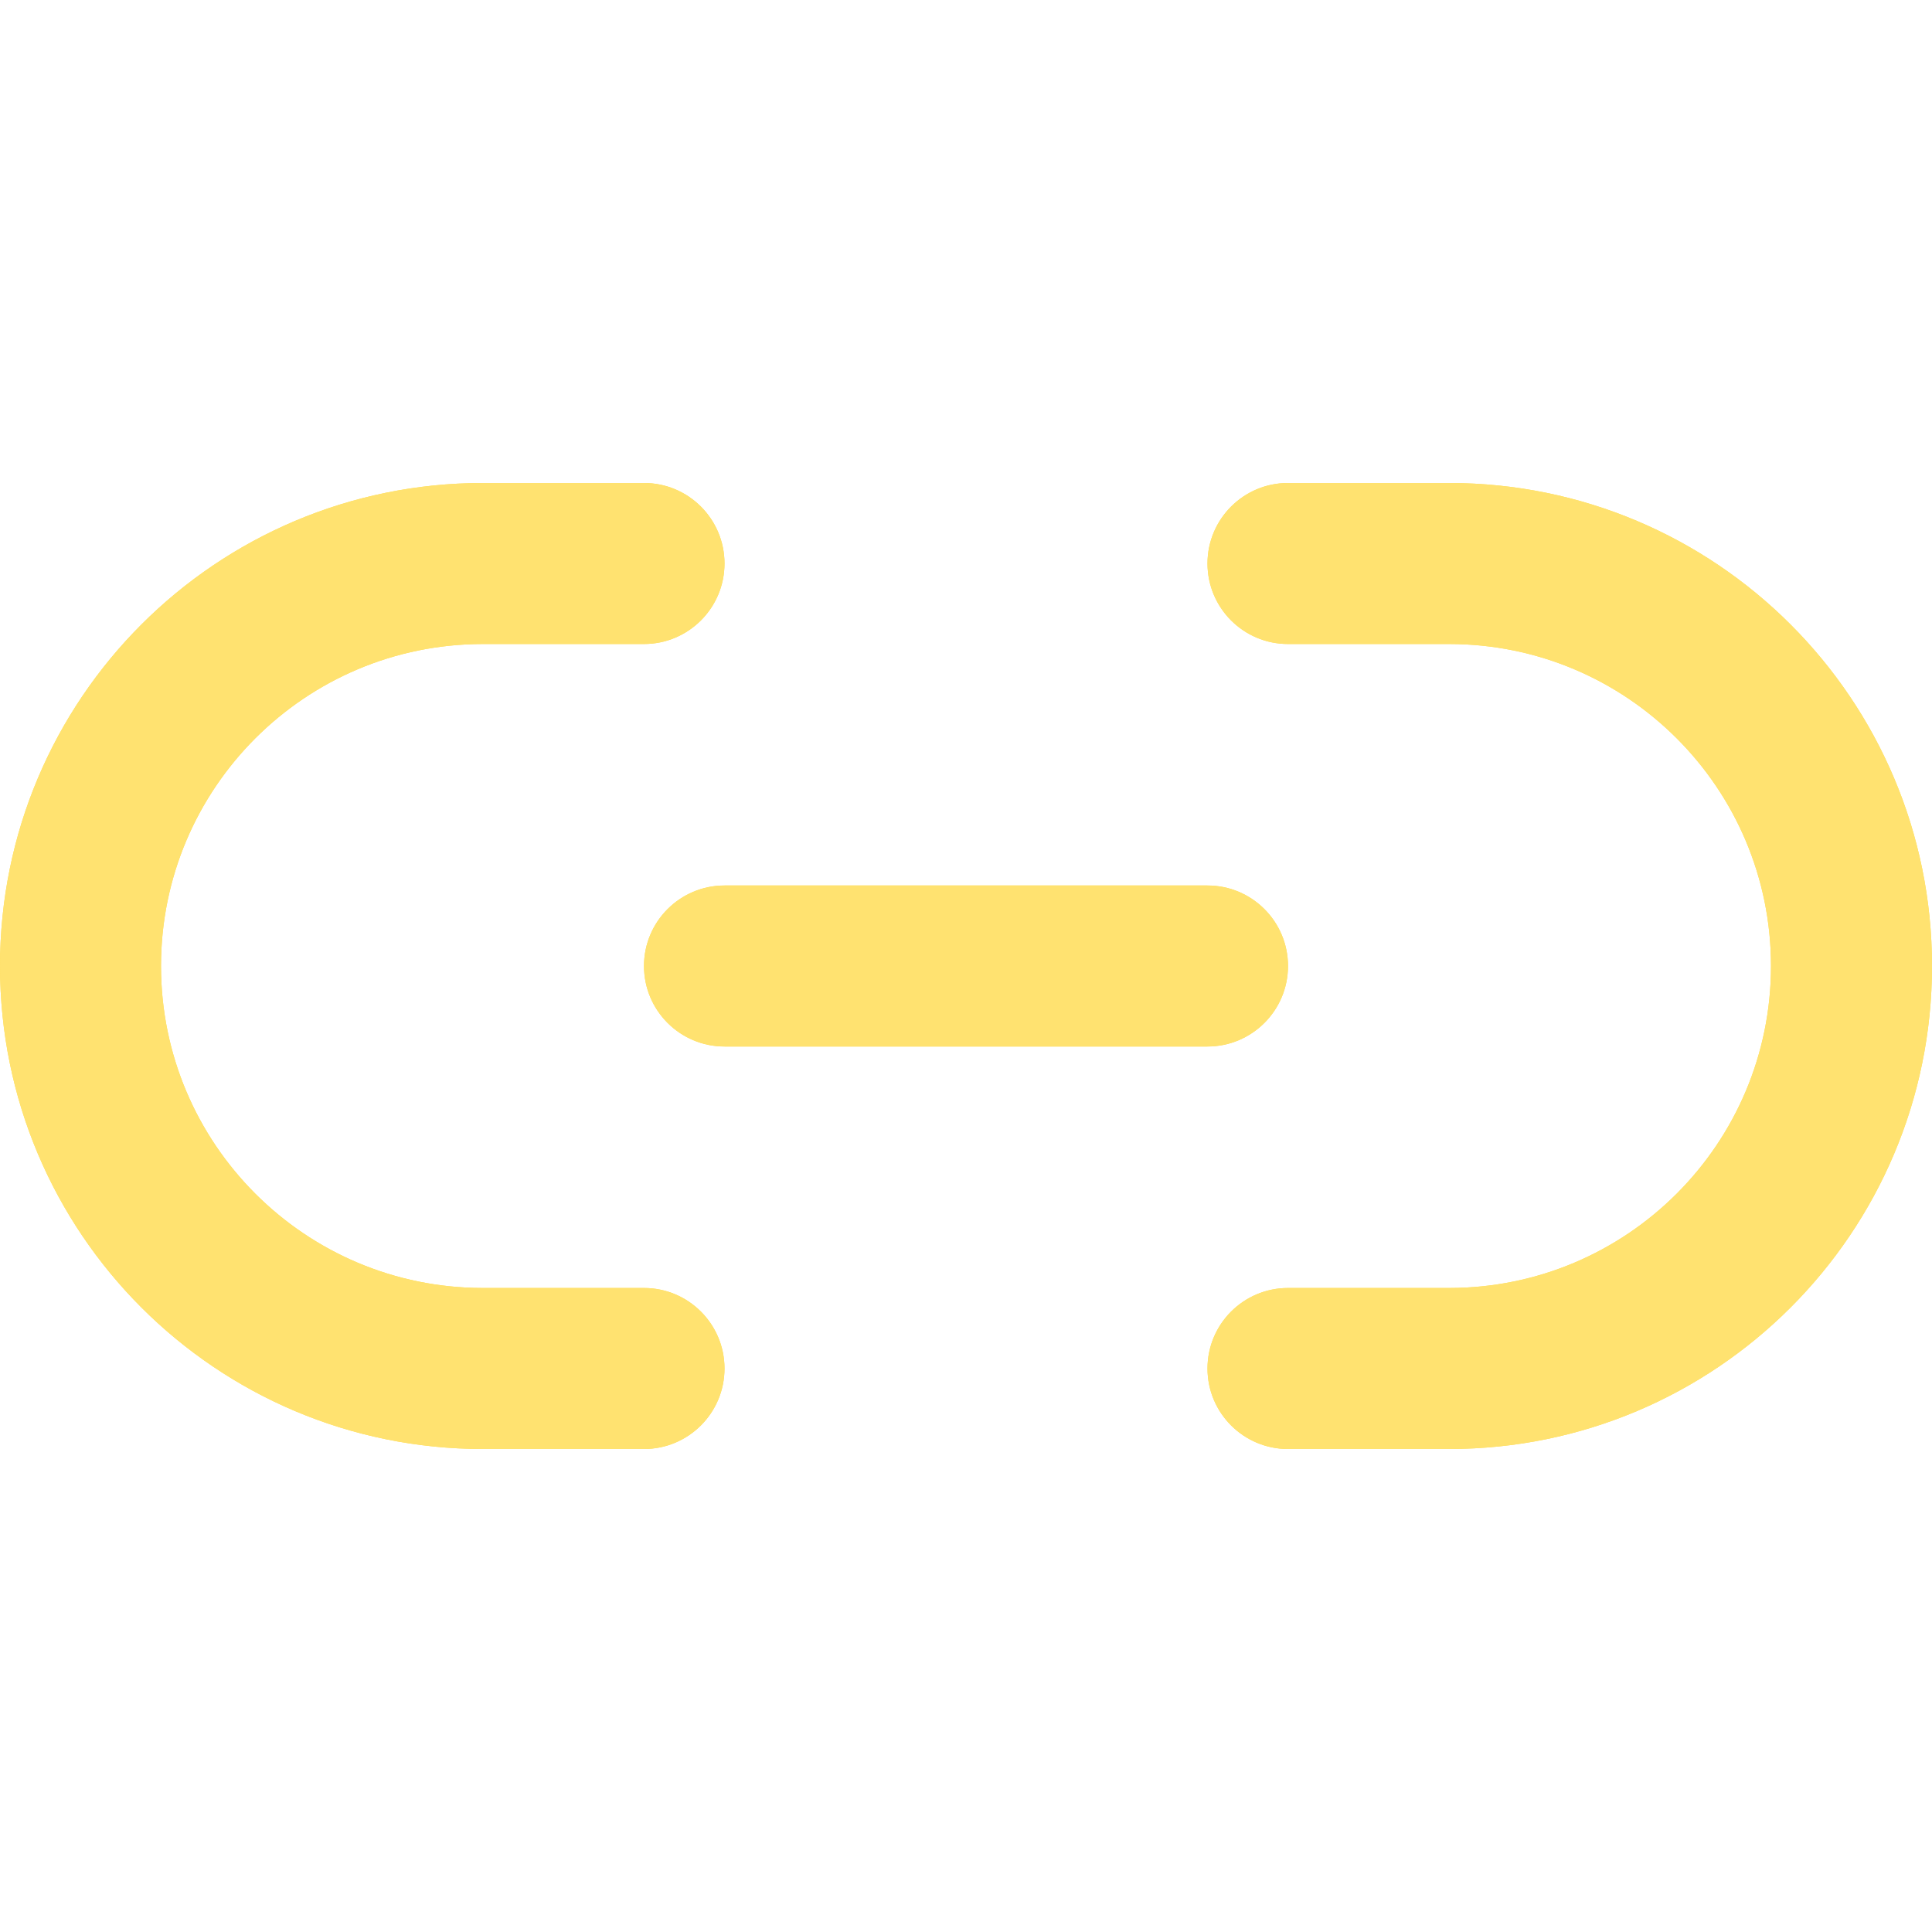 <svg width="24" height="24" viewBox="0 0 24 24" fill="none" xmlns="http://www.w3.org/2000/svg">
<path fill-rule="evenodd" clip-rule="evenodd" d="M8 12C8 11.448 8.448 11 9 11H15C15.552 11 16 11.448 16 12C16 12.552 15.552 13 15 13H9C8.448 13 8 12.552 8 12Z" fill="#FFDB4D"/>
<path fill-rule="evenodd" clip-rule="evenodd" d="M8 12C8 11.448 8.448 11 9 11H15C15.552 11 16 11.448 16 12C16 12.552 15.552 13 15 13H9C8.448 13 8 12.552 8 12Z" fill="#FFE270"/>
<path d="M15 7C15 6.448 15.448 6 16 6H18C21.314 6 24 8.686 24 12C24 15.314 21.314 18 18 18H16C15.448 18 15 17.552 15 17C15 16.448 15.448 16 16 16H18C20.209 16 22 14.209 22 12C22 9.791 20.209 8 18 8L16 8C15.448 8 15 7.552 15 7Z" fill="#FFDB4D"/>
<path d="M15 7C15 6.448 15.448 6 16 6H18C21.314 6 24 8.686 24 12C24 15.314 21.314 18 18 18H16C15.448 18 15 17.552 15 17C15 16.448 15.448 16 16 16H18C20.209 16 22 14.209 22 12C22 9.791 20.209 8 18 8L16 8C15.448 8 15 7.552 15 7Z" fill="#FFE270"/>
<path d="M6 6H8C8.552 6 9 6.448 9 7C9 7.552 8.552 8 8 8L6 8C3.791 8 2 9.791 2 12C2 14.209 3.791 16 6 16H8C8.552 16 9 16.448 9 17C9 17.552 8.552 18 8 18H6C2.686 18 0 15.314 0 12C0 8.686 2.686 6 6 6Z" fill="#FFDB4D"/>
<path d="M6 6H8C8.552 6 9 6.448 9 7C9 7.552 8.552 8 8 8L6 8C3.791 8 2 9.791 2 12C2 14.209 3.791 16 6 16H8C8.552 16 9 16.448 9 17C9 17.552 8.552 18 8 18H6C2.686 18 0 15.314 0 12C0 8.686 2.686 6 6 6Z" fill="#FFE270"/>
</svg>
